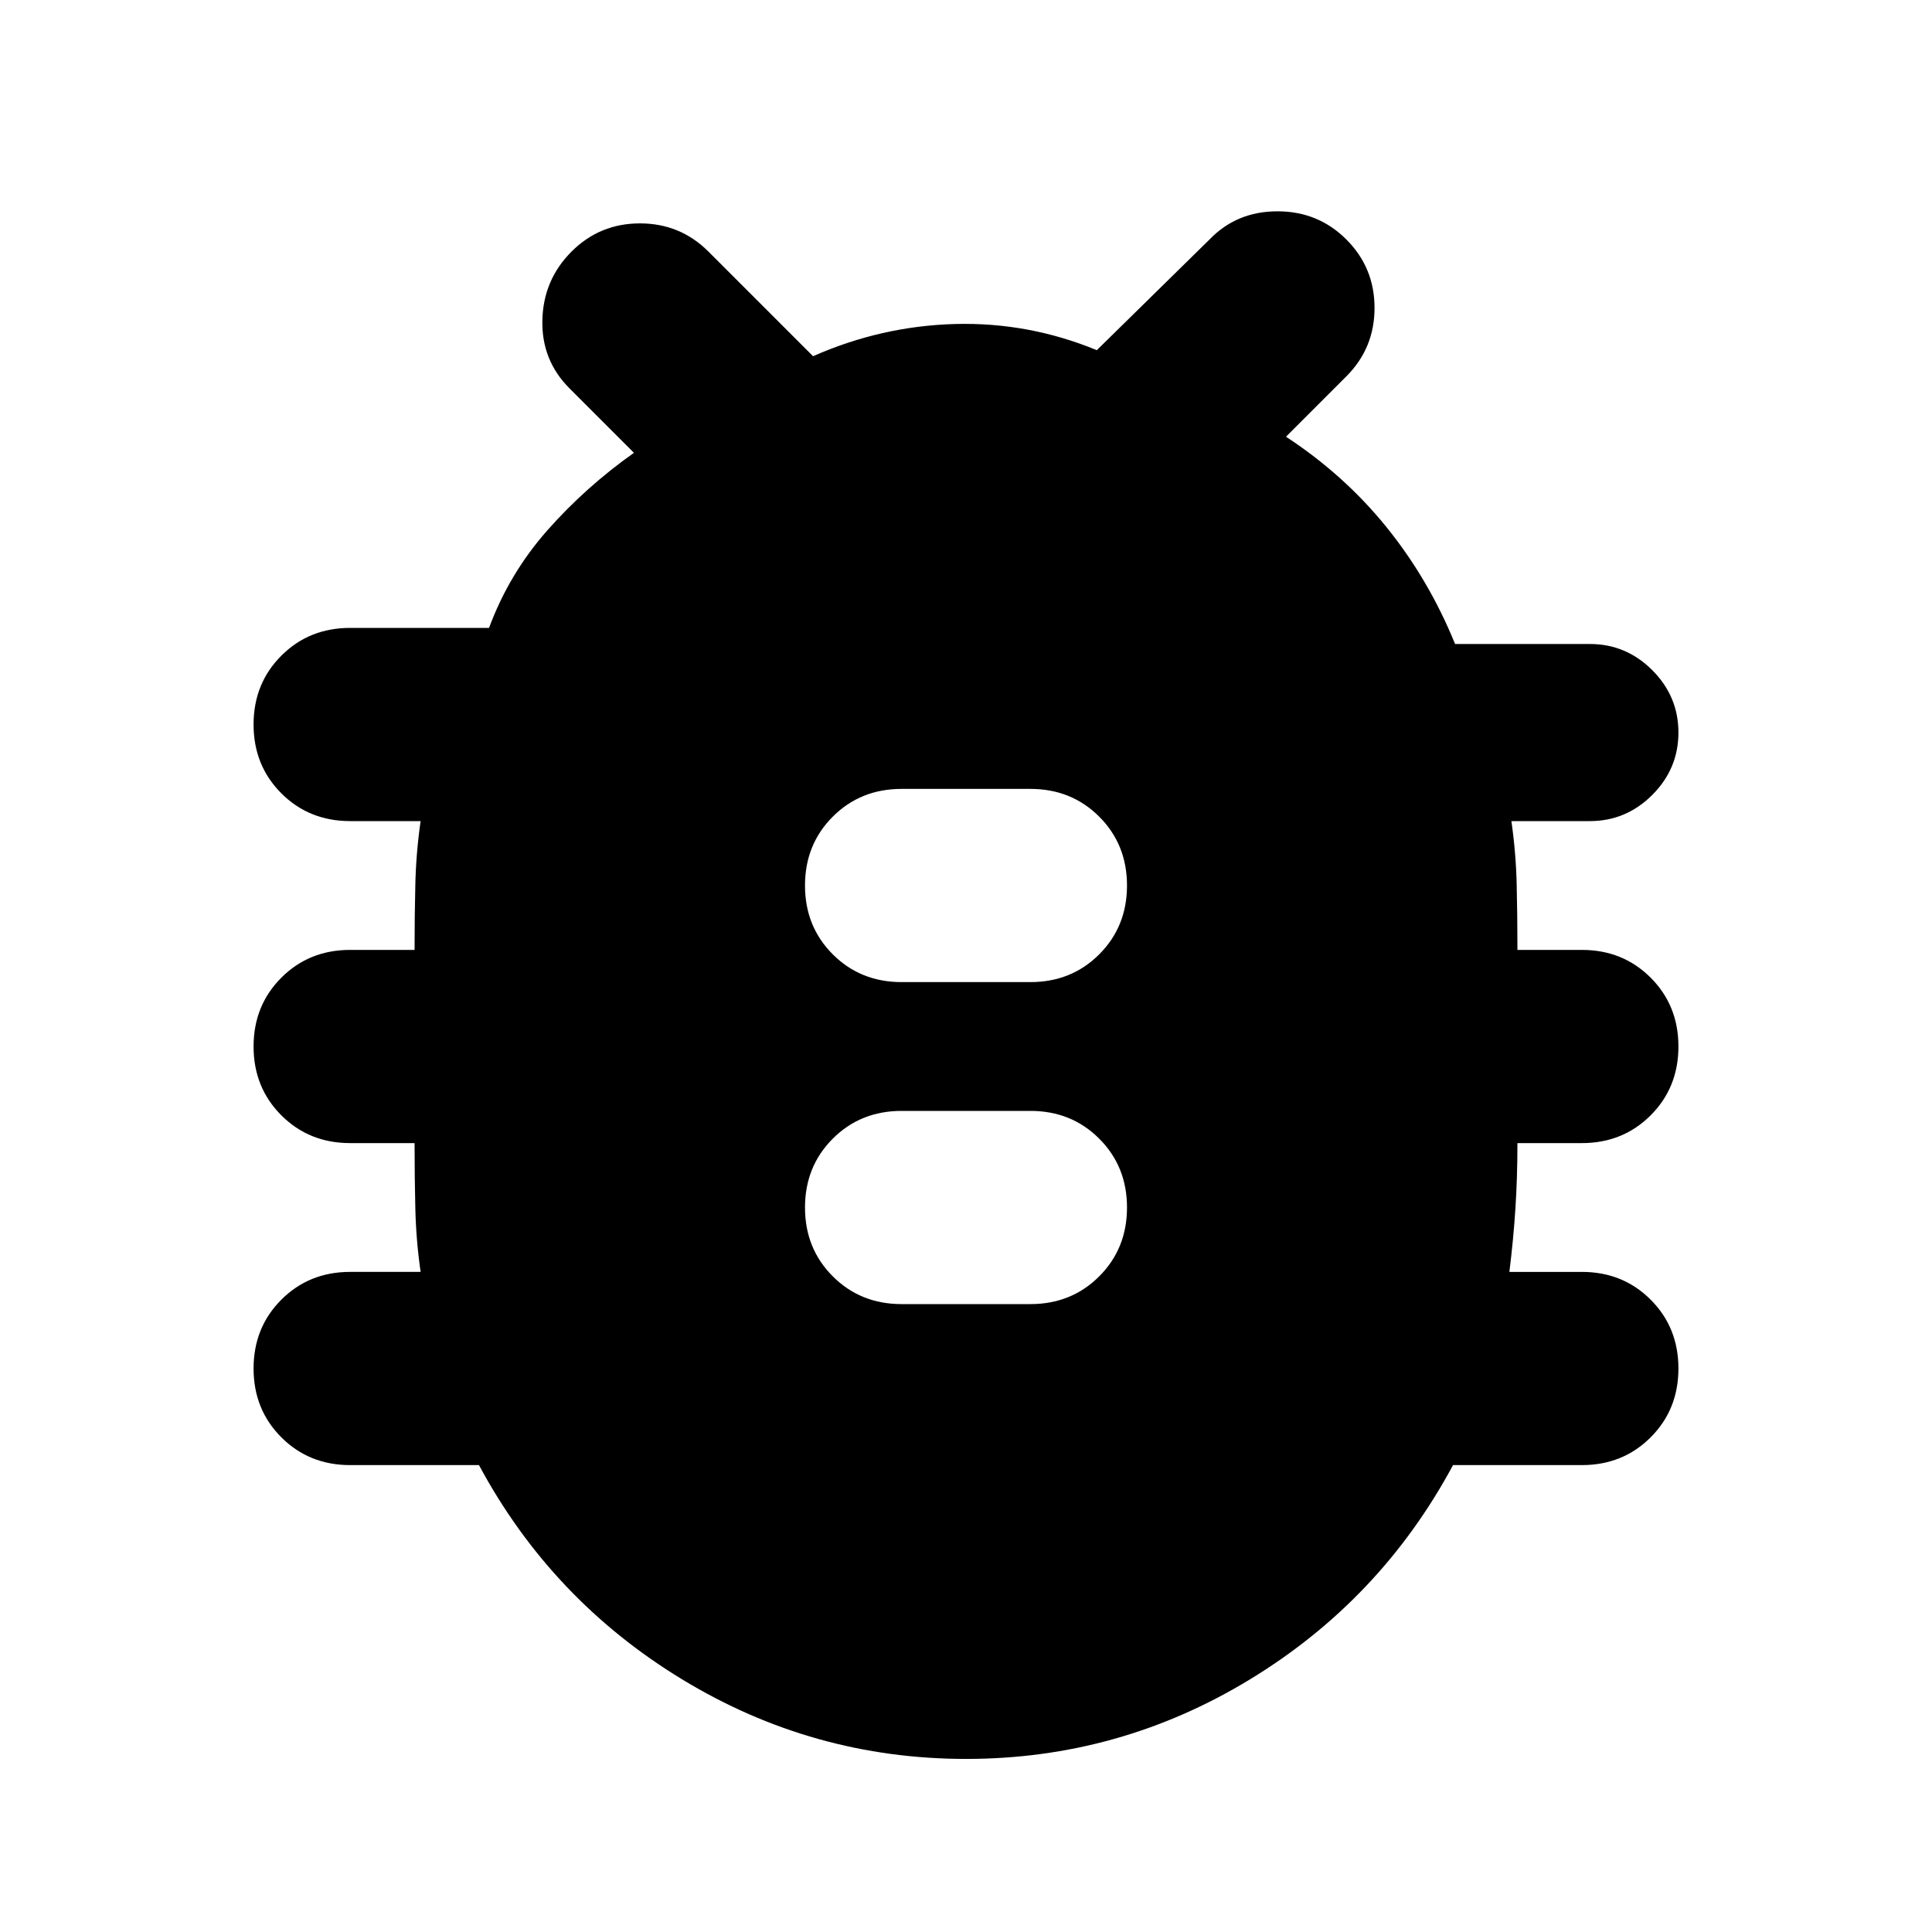 <svg xmlns="http://www.w3.org/2000/svg" height="24" viewBox="0 -960 960 960" width="24"><path d="M480.06-86Q404-86 339-125.5T238-232h-64q-20.4 0-34.2-13.8Q126-259.6 126-280q0-20.4 13.8-34.2Q153.6-328 174-328h35q-2.25-15.67-2.62-31.33Q206-375 206-392h-32q-20.4 0-34.2-13.8Q126-419.6 126-440q0-20.4 13.8-34.2Q153.6-488 174-488h32q0-17 .38-32.67.37-15.66 2.62-31.33h-35q-20.4 0-34.2-13.8Q126-579.6 126-600q0-20.4 13.8-34.2Q153.6-648 174-648h69q10-27 29-48.5t43-38.5l-32-32q-14-14-13.5-34t14.5-34q14-14 34-14t34 14l52 52q34-15 70.5-16t70.5 13l56-55q13.5-14 33.75-14T669-841q14 14 14 34t-14 34l-30 30q29 19 50 45t34.02 58H790q18 0 31 13t13 31q0 18-13 31t-31 13h-39q2.25 15.67 2.63 31.33Q754-505 754-488h32q20.4 0 34.2 13.8Q834-460.4 834-440q0 20.4-13.8 34.2Q806.4-392 786-392h-32q0 17-1 32.5t-3 31.5h36q20.4 0 34.2 13.8Q834-300.4 834-280q0 20.4-13.8 34.2Q806.4-232 786-232h-64q-36 67-100.94 106.5t-141 39.5ZM448-312h64q20.4 0 34.2-13.8Q560-339.6 560-360q0-20.4-13.8-34.2Q532.4-408 512-408h-64q-20.4 0-34.2 13.8Q400-380.4 400-360q0 20.4 13.8 34.2Q427.6-312 448-312Zm0-160h64q20.4 0 34.2-13.8Q560-499.6 560-520q0-20.4-13.8-34.2Q532.4-568 512-568h-64q-20.4 0-34.2 13.8Q400-540.4 400-520q0 20.4 13.8 34.2Q427.6-472 448-472Z"/></svg>